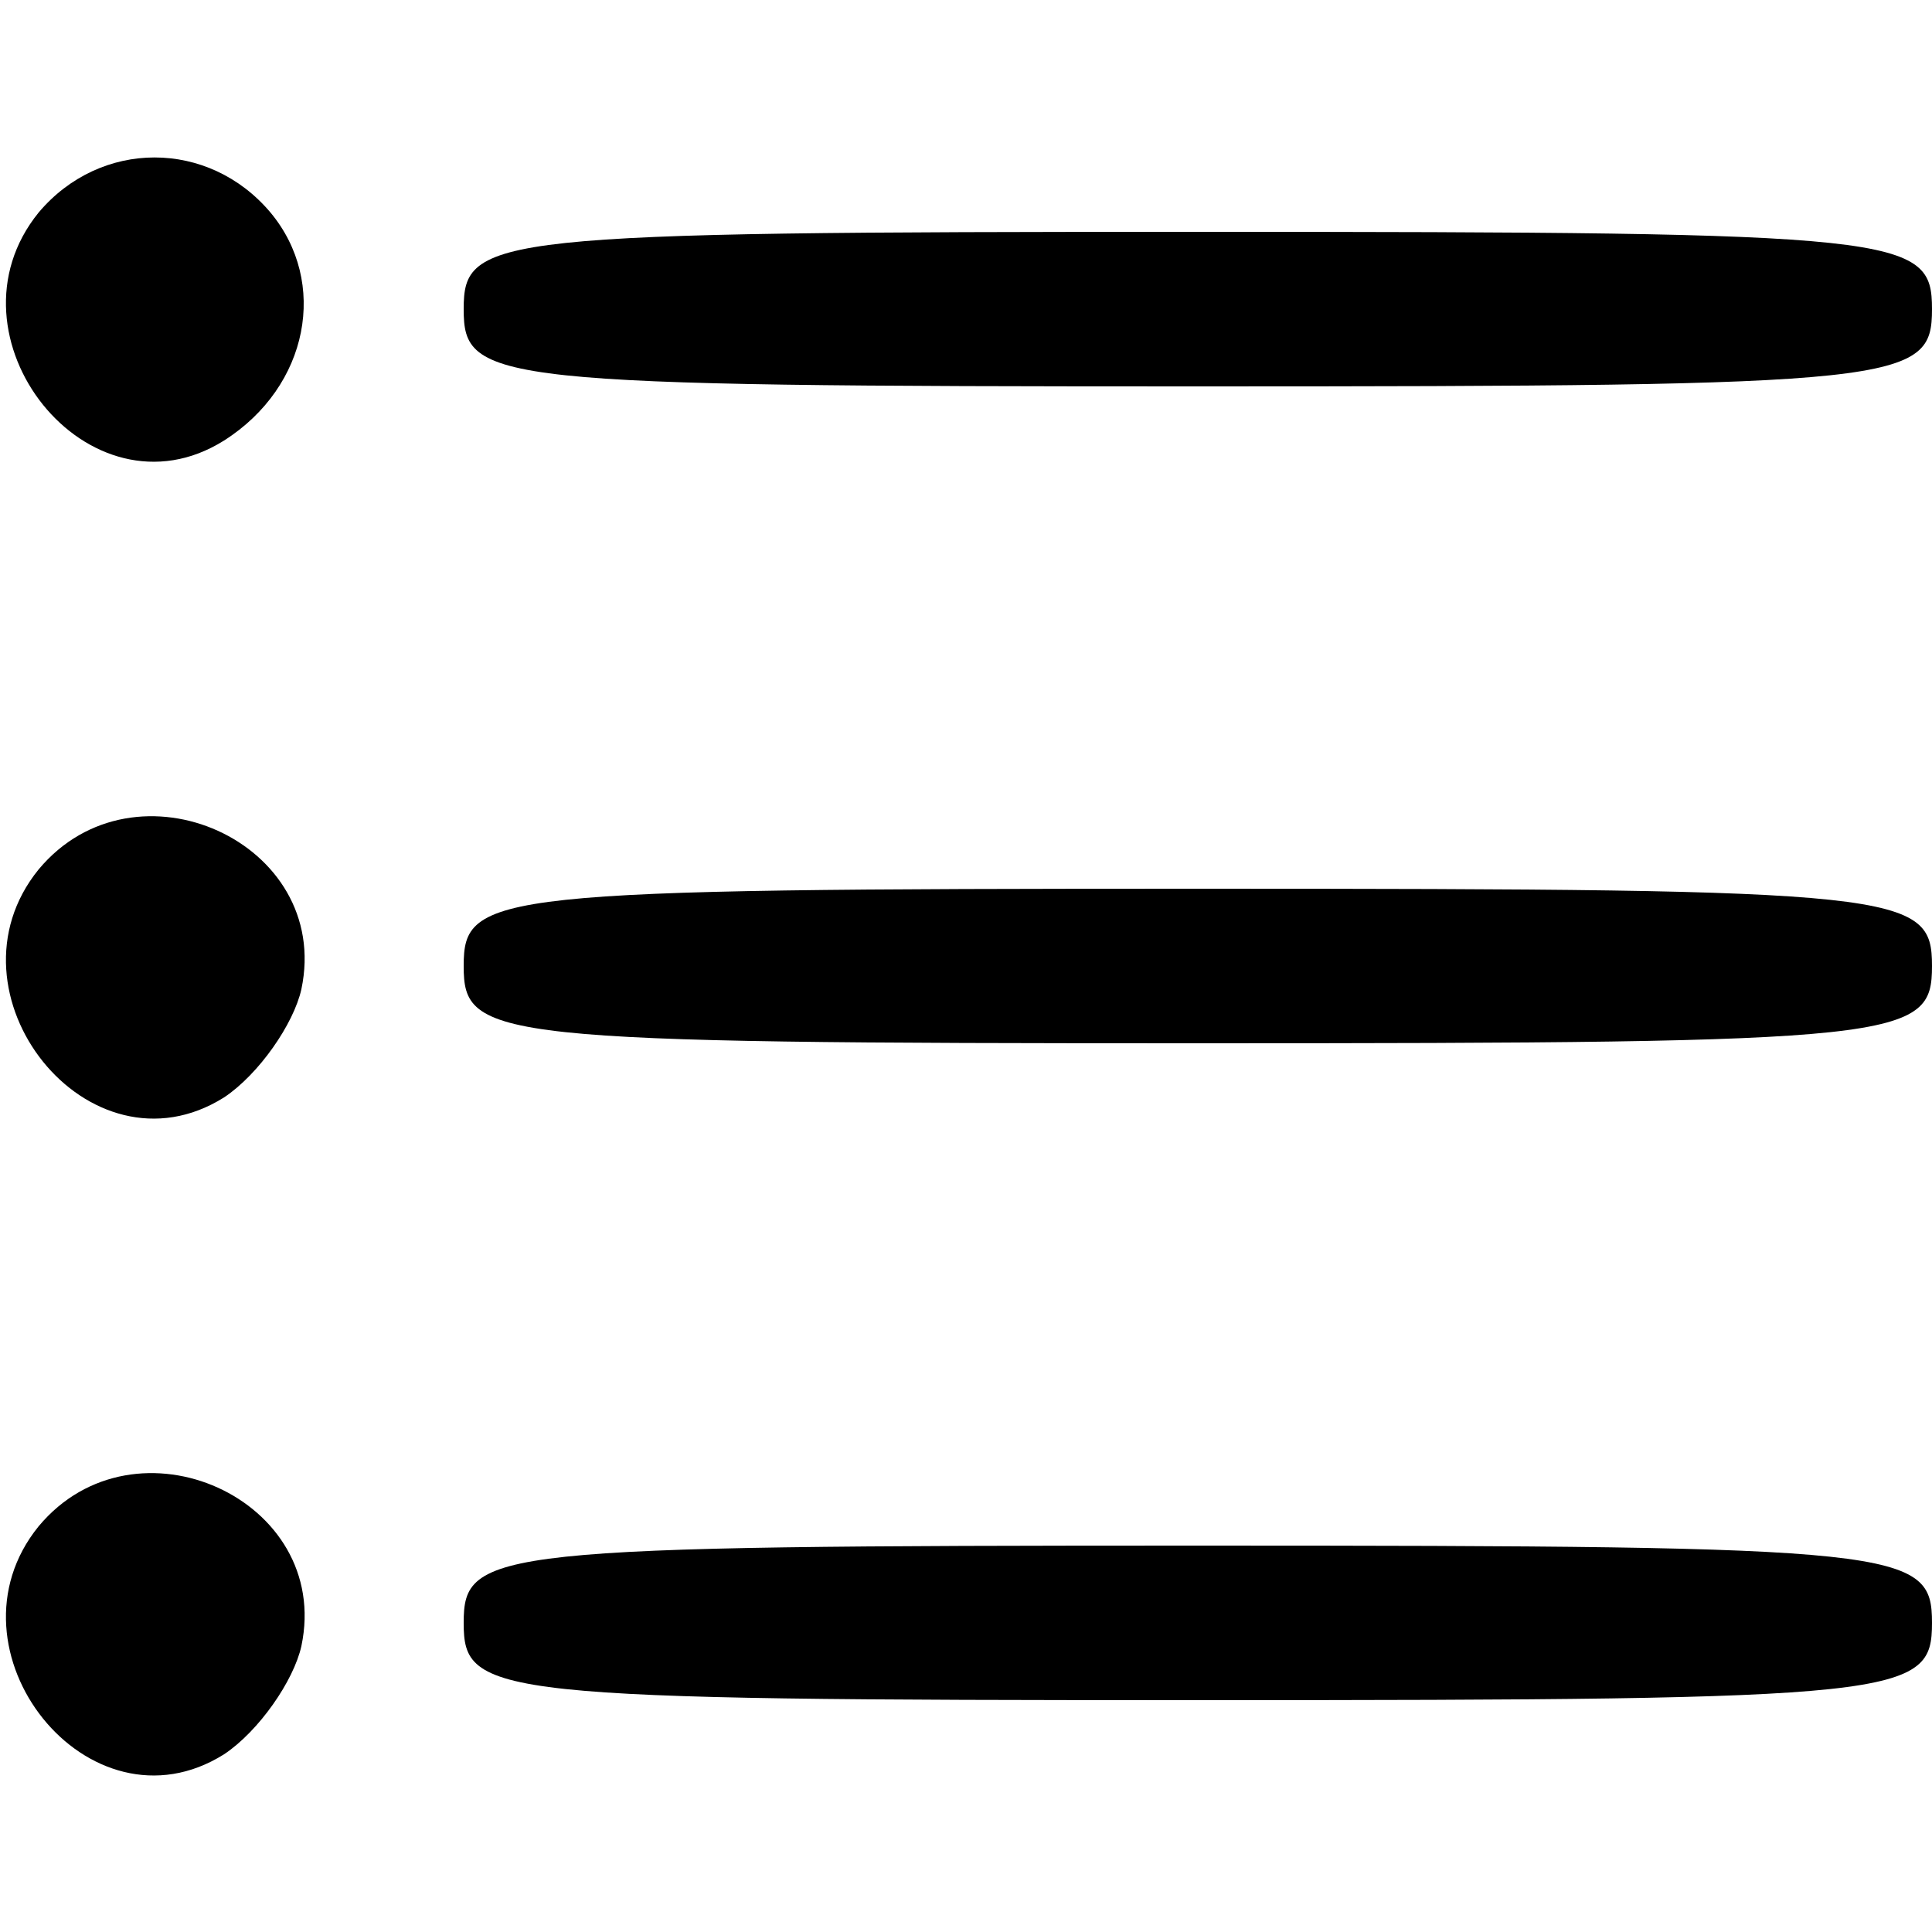 <?xml version="1.0" standalone="no"?>
<!DOCTYPE svg PUBLIC "-//W3C//DTD SVG 20010904//EN"
 "http://www.w3.org/TR/2001/REC-SVG-20010904/DTD/svg10.dtd">
<svg version="1.0" xmlns="http://www.w3.org/2000/svg"
 width="50pt" height="50pt" viewBox="0 0 50 50"
 preserveAspectRatio="xMidYMid meet">

<g transform="translate(0,50) scale(0.1,-0.1)"
fill="#000000" stroke="none">
<path d="M10 445 c-26 -32 13 -81 48 -59 22 14 27 41 12 59 -16 19 -44 19 -60
0z"/>
<path d="M120 420 c0 -19 7 -20 190 -20 183 0 190 1 190 20 0 19 -7 20 -190
20 -183 0 -190 -1 -190 -20z"/>
<path d="M10 275 c-26 -32 13 -81 48 -59 9 6 18 19 20 28 8 38 -43 61 -68 31z"/>
<path d="M120 250 c0 -19 7 -20 190 -20 183 0 190 1 190 20 0 19 -7 20 -190
20 -183 0 -190 -1 -190 -20z"/>
<path d="M10 105 c-26 -32 13 -81 48 -59 9 6 18 19 20 28 8 38 -43 61 -68 31z"/>
<path d="M120 80 c0 -19 7 -20 190 -20 183 0 190 1 190 20 0 19 -7 20 -190 20
-183 0 -190 -1 -190 -20z"/>
</g>
</svg>
